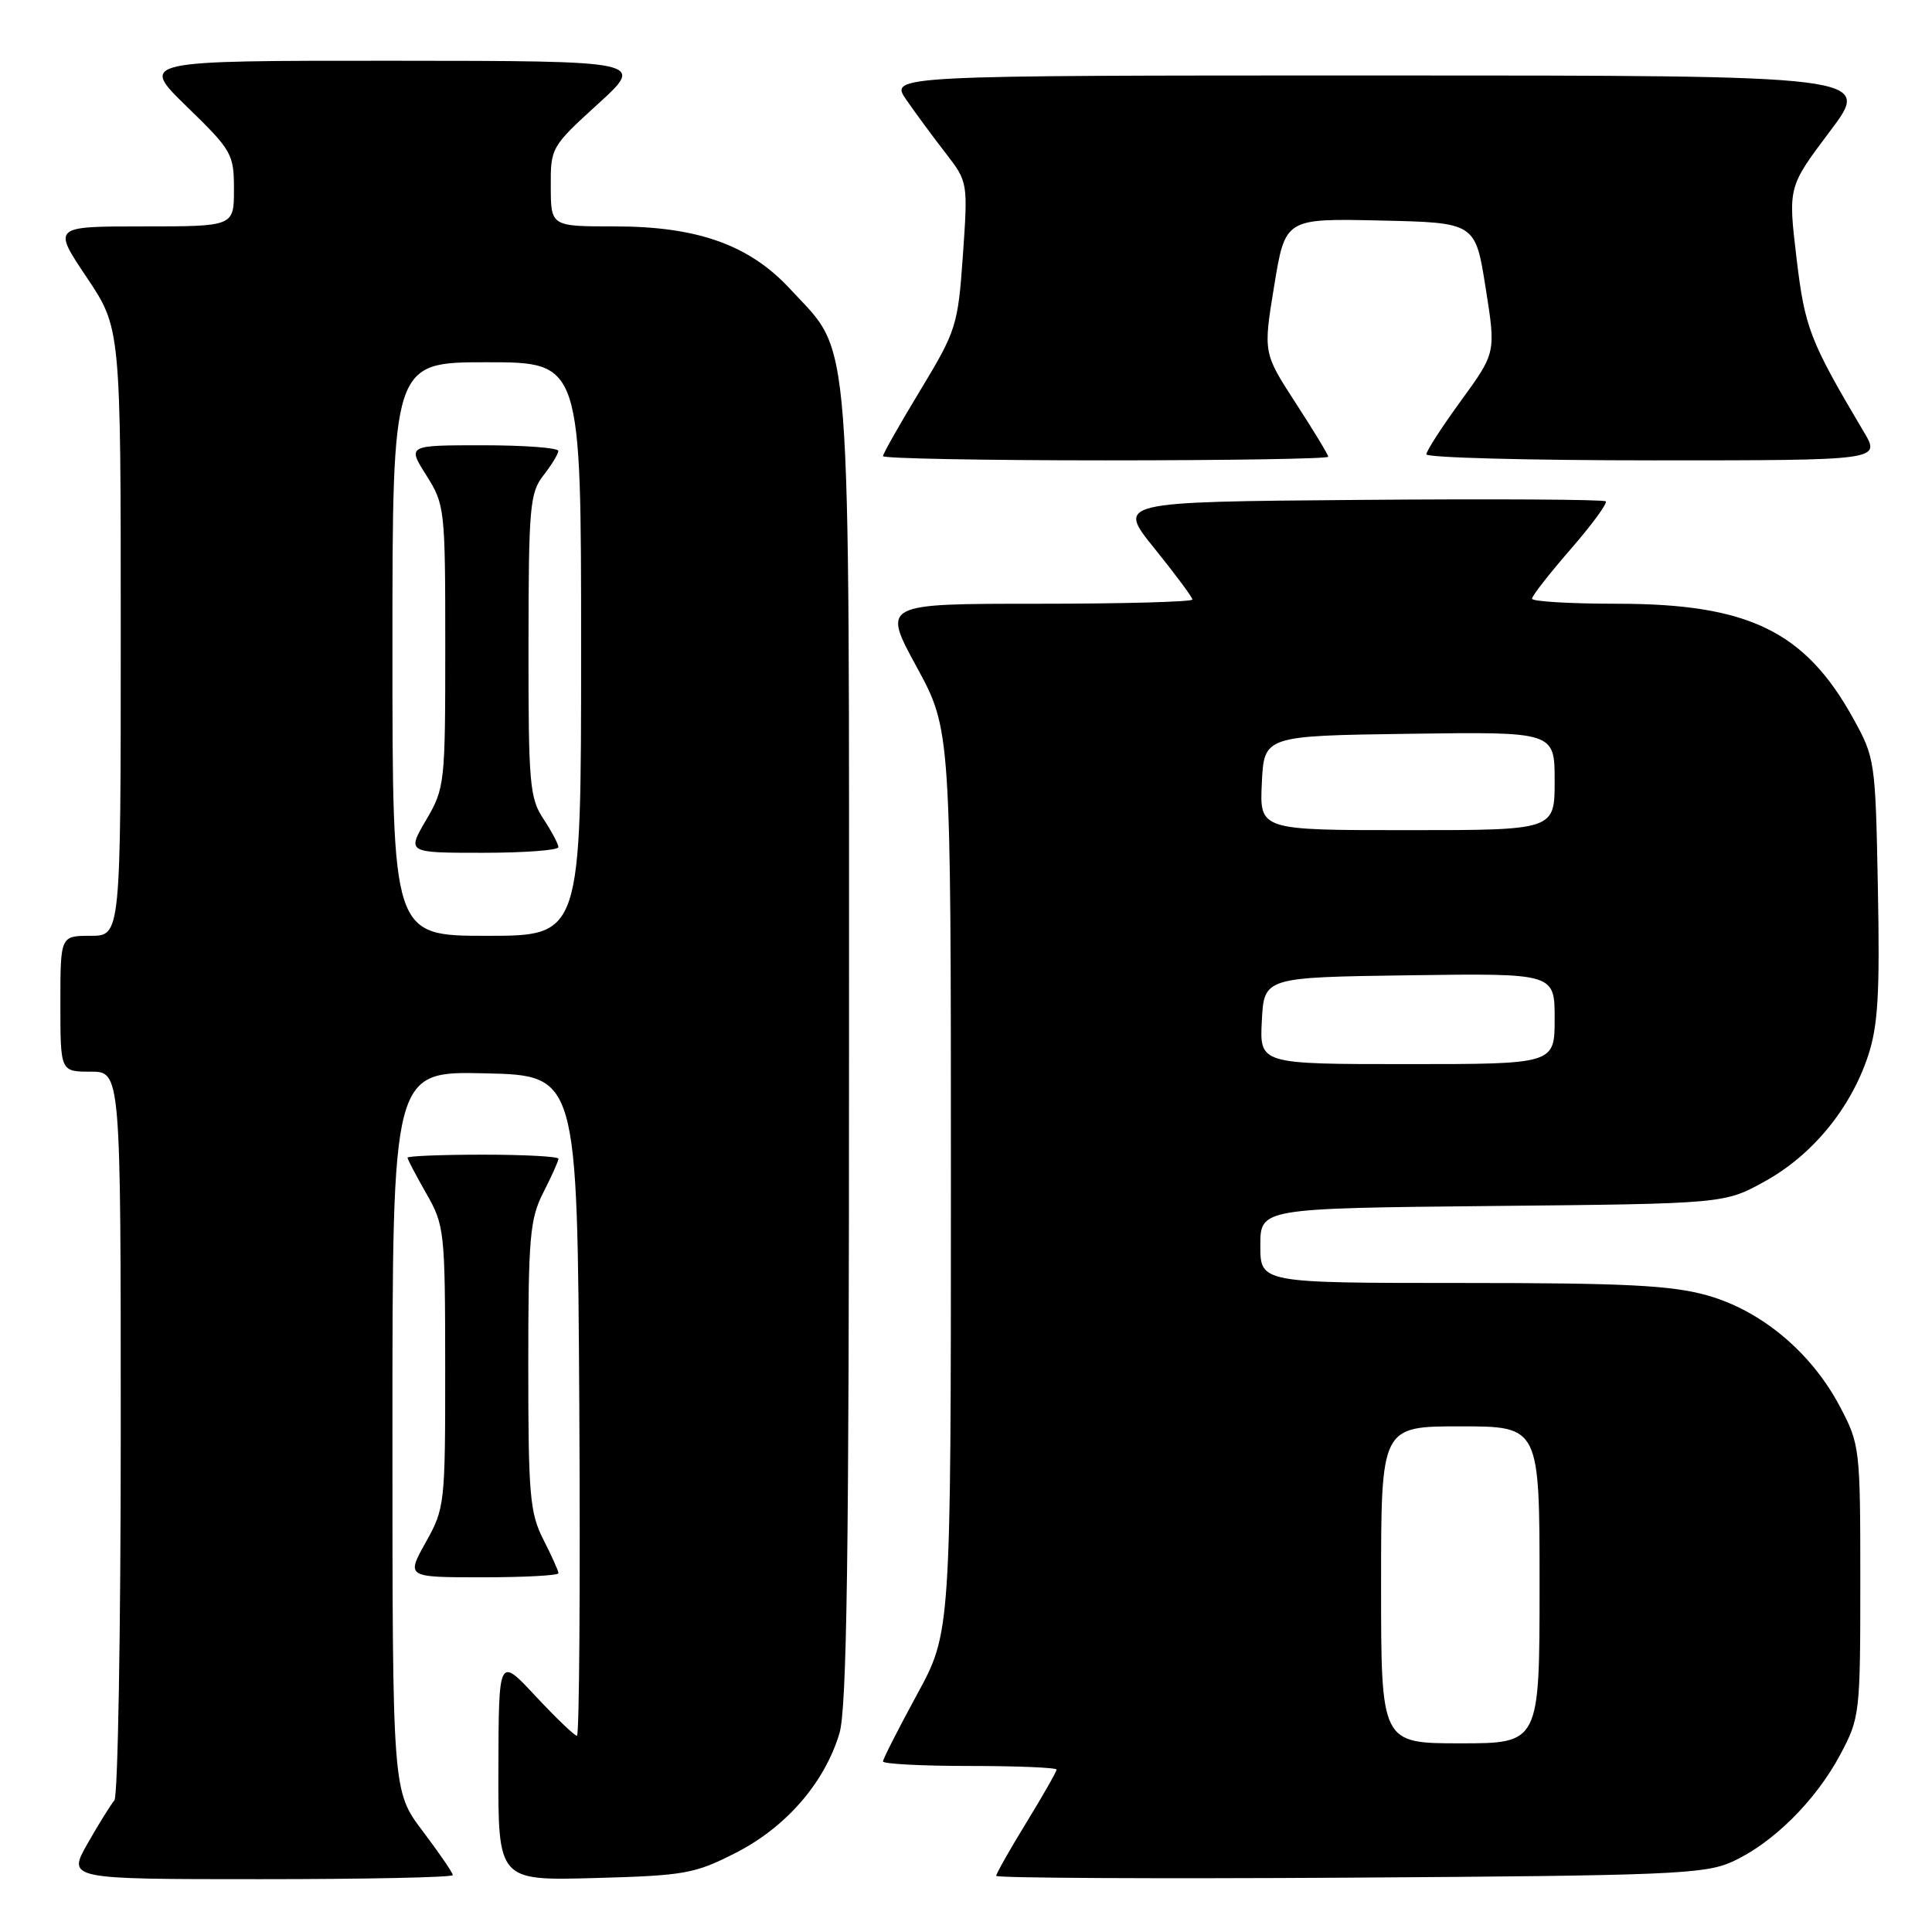 <?xml version="1.0" encoding="UTF-8" standalone="no"?>
<!DOCTYPE svg PUBLIC "-//W3C//DTD SVG 1.1//EN" "http://www.w3.org/Graphics/SVG/1.1/DTD/svg11.dtd" >
<svg xmlns="http://www.w3.org/2000/svg" xmlns:xlink="http://www.w3.org/1999/xlink" version="1.1" viewBox="0 0 256 256">
 <g >
 <path fill="currentColor"
d=" M 60.00 248.46 C 60.00 248.16 58.20 245.53 56.00 242.62 C 52.00 237.32 52.00 237.32 52.00 189.63 C 52.00 141.94 52.00 141.94 64.25 142.22 C 76.50 142.50 76.50 142.50 76.76 186.25 C 76.90 210.31 76.76 230.00 76.45 230.00 C 76.13 230.00 73.67 227.64 70.97 224.75 C 66.08 219.50 66.08 219.50 66.04 234.35 C 66.00 249.20 66.00 249.20 78.82 248.85 C 90.76 248.52 92.05 248.29 97.53 245.49 C 104.17 242.09 109.24 236.25 111.22 229.71 C 112.22 226.43 112.50 206.32 112.50 139.00 C 112.50 41.49 112.94 47.23 104.75 38.35 C 99.33 32.46 92.46 30.00 81.46 30.00 C 73.00 30.00 73.00 30.00 72.98 24.75 C 72.95 19.57 73.04 19.42 79.23 13.78 C 85.50 8.07 85.50 8.07 52.00 8.05 C 18.50 8.04 18.50 8.04 24.75 14.12 C 30.74 19.94 31.00 20.40 31.00 25.10 C 31.00 30.00 31.00 30.00 18.98 30.00 C 6.96 30.00 6.96 30.00 11.48 36.74 C 16.00 43.48 16.00 43.48 16.00 83.74 C 16.00 124.00 16.00 124.00 12.00 124.00 C 8.00 124.00 8.00 124.00 8.00 133.00 C 8.00 142.00 8.00 142.00 12.00 142.00 C 16.00 142.00 16.00 142.00 16.00 189.80 C 16.00 216.09 15.62 238.03 15.16 238.55 C 14.71 239.07 13.11 241.64 11.62 244.25 C 8.92 249.00 8.92 249.00 34.46 249.00 C 48.51 249.00 60.00 248.76 60.00 248.46 Z  M 229.50 246.70 C 234.84 244.30 240.58 238.62 243.84 232.50 C 246.44 227.62 246.50 227.08 246.50 209.50 C 246.50 191.87 246.44 191.39 243.80 186.38 C 240.02 179.21 233.38 173.65 226.20 171.64 C 221.47 170.31 215.34 170.00 193.68 170.00 C 167.00 170.00 167.00 170.00 167.00 165.05 C 167.00 160.11 167.00 160.11 197.75 159.80 C 228.50 159.50 228.50 159.50 233.88 156.52 C 240.15 153.05 245.21 146.89 247.52 139.93 C 248.85 135.93 249.10 131.71 248.83 117.74 C 248.51 100.78 248.45 100.41 245.53 95.14 C 239.16 83.64 231.66 80.00 214.32 80.00 C 208.09 80.00 203.00 79.70 203.00 79.33 C 203.00 78.96 205.30 76.01 208.11 72.78 C 210.93 69.54 213.02 66.69 212.77 66.43 C 212.51 66.18 197.83 66.09 180.14 66.24 C 147.98 66.50 147.98 66.50 152.99 72.69 C 155.74 76.10 158.00 79.14 158.00 79.44 C 158.00 79.75 148.75 80.00 137.45 80.00 C 116.90 80.00 116.90 80.00 121.45 88.35 C 126.00 96.70 126.00 96.70 126.00 156.50 C 126.00 216.30 126.00 216.30 121.50 224.55 C 119.03 229.09 117.00 233.08 117.00 233.40 C 117.00 233.73 122.17 234.00 128.50 234.00 C 134.82 234.00 140.00 234.22 140.00 234.48 C 140.00 234.75 138.20 237.91 136.00 241.50 C 133.80 245.09 132.00 248.27 132.00 248.56 C 132.00 248.85 153.04 248.96 178.75 248.80 C 221.22 248.53 225.87 248.34 229.50 246.70 Z  M 74.00 208.46 C 74.00 208.16 73.10 206.16 72.00 204.00 C 70.21 200.49 70.00 198.11 70.00 181.00 C 70.00 163.89 70.21 161.51 72.00 158.00 C 73.10 155.84 74.00 153.84 74.00 153.54 C 74.00 153.24 69.50 153.00 64.00 153.00 C 58.50 153.00 54.00 153.18 54.00 153.40 C 54.00 153.62 55.12 155.75 56.49 158.15 C 58.89 162.35 58.98 163.13 58.99 181.12 C 59.00 199.31 58.94 199.86 56.41 204.37 C 53.83 209.00 53.83 209.00 63.91 209.00 C 69.46 209.00 74.00 208.76 74.00 208.46 Z  M 176.00 60.52 C 176.00 60.26 174.06 57.06 171.69 53.41 C 167.38 46.76 167.38 46.76 168.84 37.85 C 170.30 28.94 170.30 28.94 182.90 29.22 C 195.49 29.50 195.49 29.50 196.85 38.12 C 198.22 46.73 198.22 46.73 193.61 53.07 C 191.07 56.55 189.00 59.76 189.00 60.20 C 189.00 60.64 202.54 61.00 219.10 61.00 C 249.20 61.00 249.20 61.00 246.98 57.25 C 239.79 45.13 239.15 43.48 238.04 34.13 C 236.93 24.77 236.93 24.77 242.49 17.38 C 248.05 10.00 248.05 10.00 182.96 10.00 C 117.86 10.00 117.86 10.00 120.11 13.25 C 121.35 15.04 123.69 18.22 125.32 20.31 C 128.25 24.11 128.26 24.16 127.59 33.81 C 126.93 43.15 126.73 43.79 121.96 51.69 C 119.23 56.19 117.00 60.12 117.00 60.44 C 117.00 60.75 130.28 61.00 146.50 61.00 C 162.72 61.00 176.00 60.79 176.00 60.52 Z  M 52.00 86.00 C 52.00 48.00 52.00 48.00 64.50 48.00 C 77.00 48.00 77.00 48.00 77.00 86.00 C 77.00 124.00 77.00 124.00 64.50 124.00 C 52.00 124.00 52.00 124.00 52.00 86.00 Z  M 73.99 112.25 C 73.99 111.84 73.09 110.15 72.00 108.50 C 70.18 105.76 70.01 103.80 70.03 85.50 C 70.04 67.18 70.21 65.29 72.00 63.00 C 73.08 61.62 73.97 60.16 73.98 59.75 C 73.99 59.34 69.49 59.00 63.99 59.00 C 53.97 59.00 53.97 59.00 56.49 62.98 C 58.94 66.86 59.00 67.41 59.00 85.64 C 59.00 103.85 58.94 104.43 56.46 108.66 C 53.92 113.00 53.92 113.00 63.96 113.00 C 69.48 113.00 74.00 112.66 73.99 112.25 Z  M 183.00 210.00 C 183.00 189.00 183.00 189.00 193.50 189.00 C 204.00 189.00 204.00 189.00 204.00 210.00 C 204.00 231.00 204.00 231.00 193.50 231.00 C 183.00 231.00 183.00 231.00 183.00 210.00 Z  M 167.20 135.25 C 167.50 129.50 167.50 129.50 186.75 129.23 C 206.00 128.96 206.00 128.96 206.00 134.98 C 206.00 141.00 206.00 141.00 186.45 141.00 C 166.90 141.00 166.90 141.00 167.20 135.25 Z  M 167.20 103.75 C 167.50 97.50 167.50 97.50 186.75 97.23 C 206.00 96.96 206.00 96.96 206.00 103.48 C 206.00 110.00 206.00 110.00 186.45 110.00 C 166.90 110.00 166.90 110.00 167.20 103.75 Z "/>
</g>
</svg>